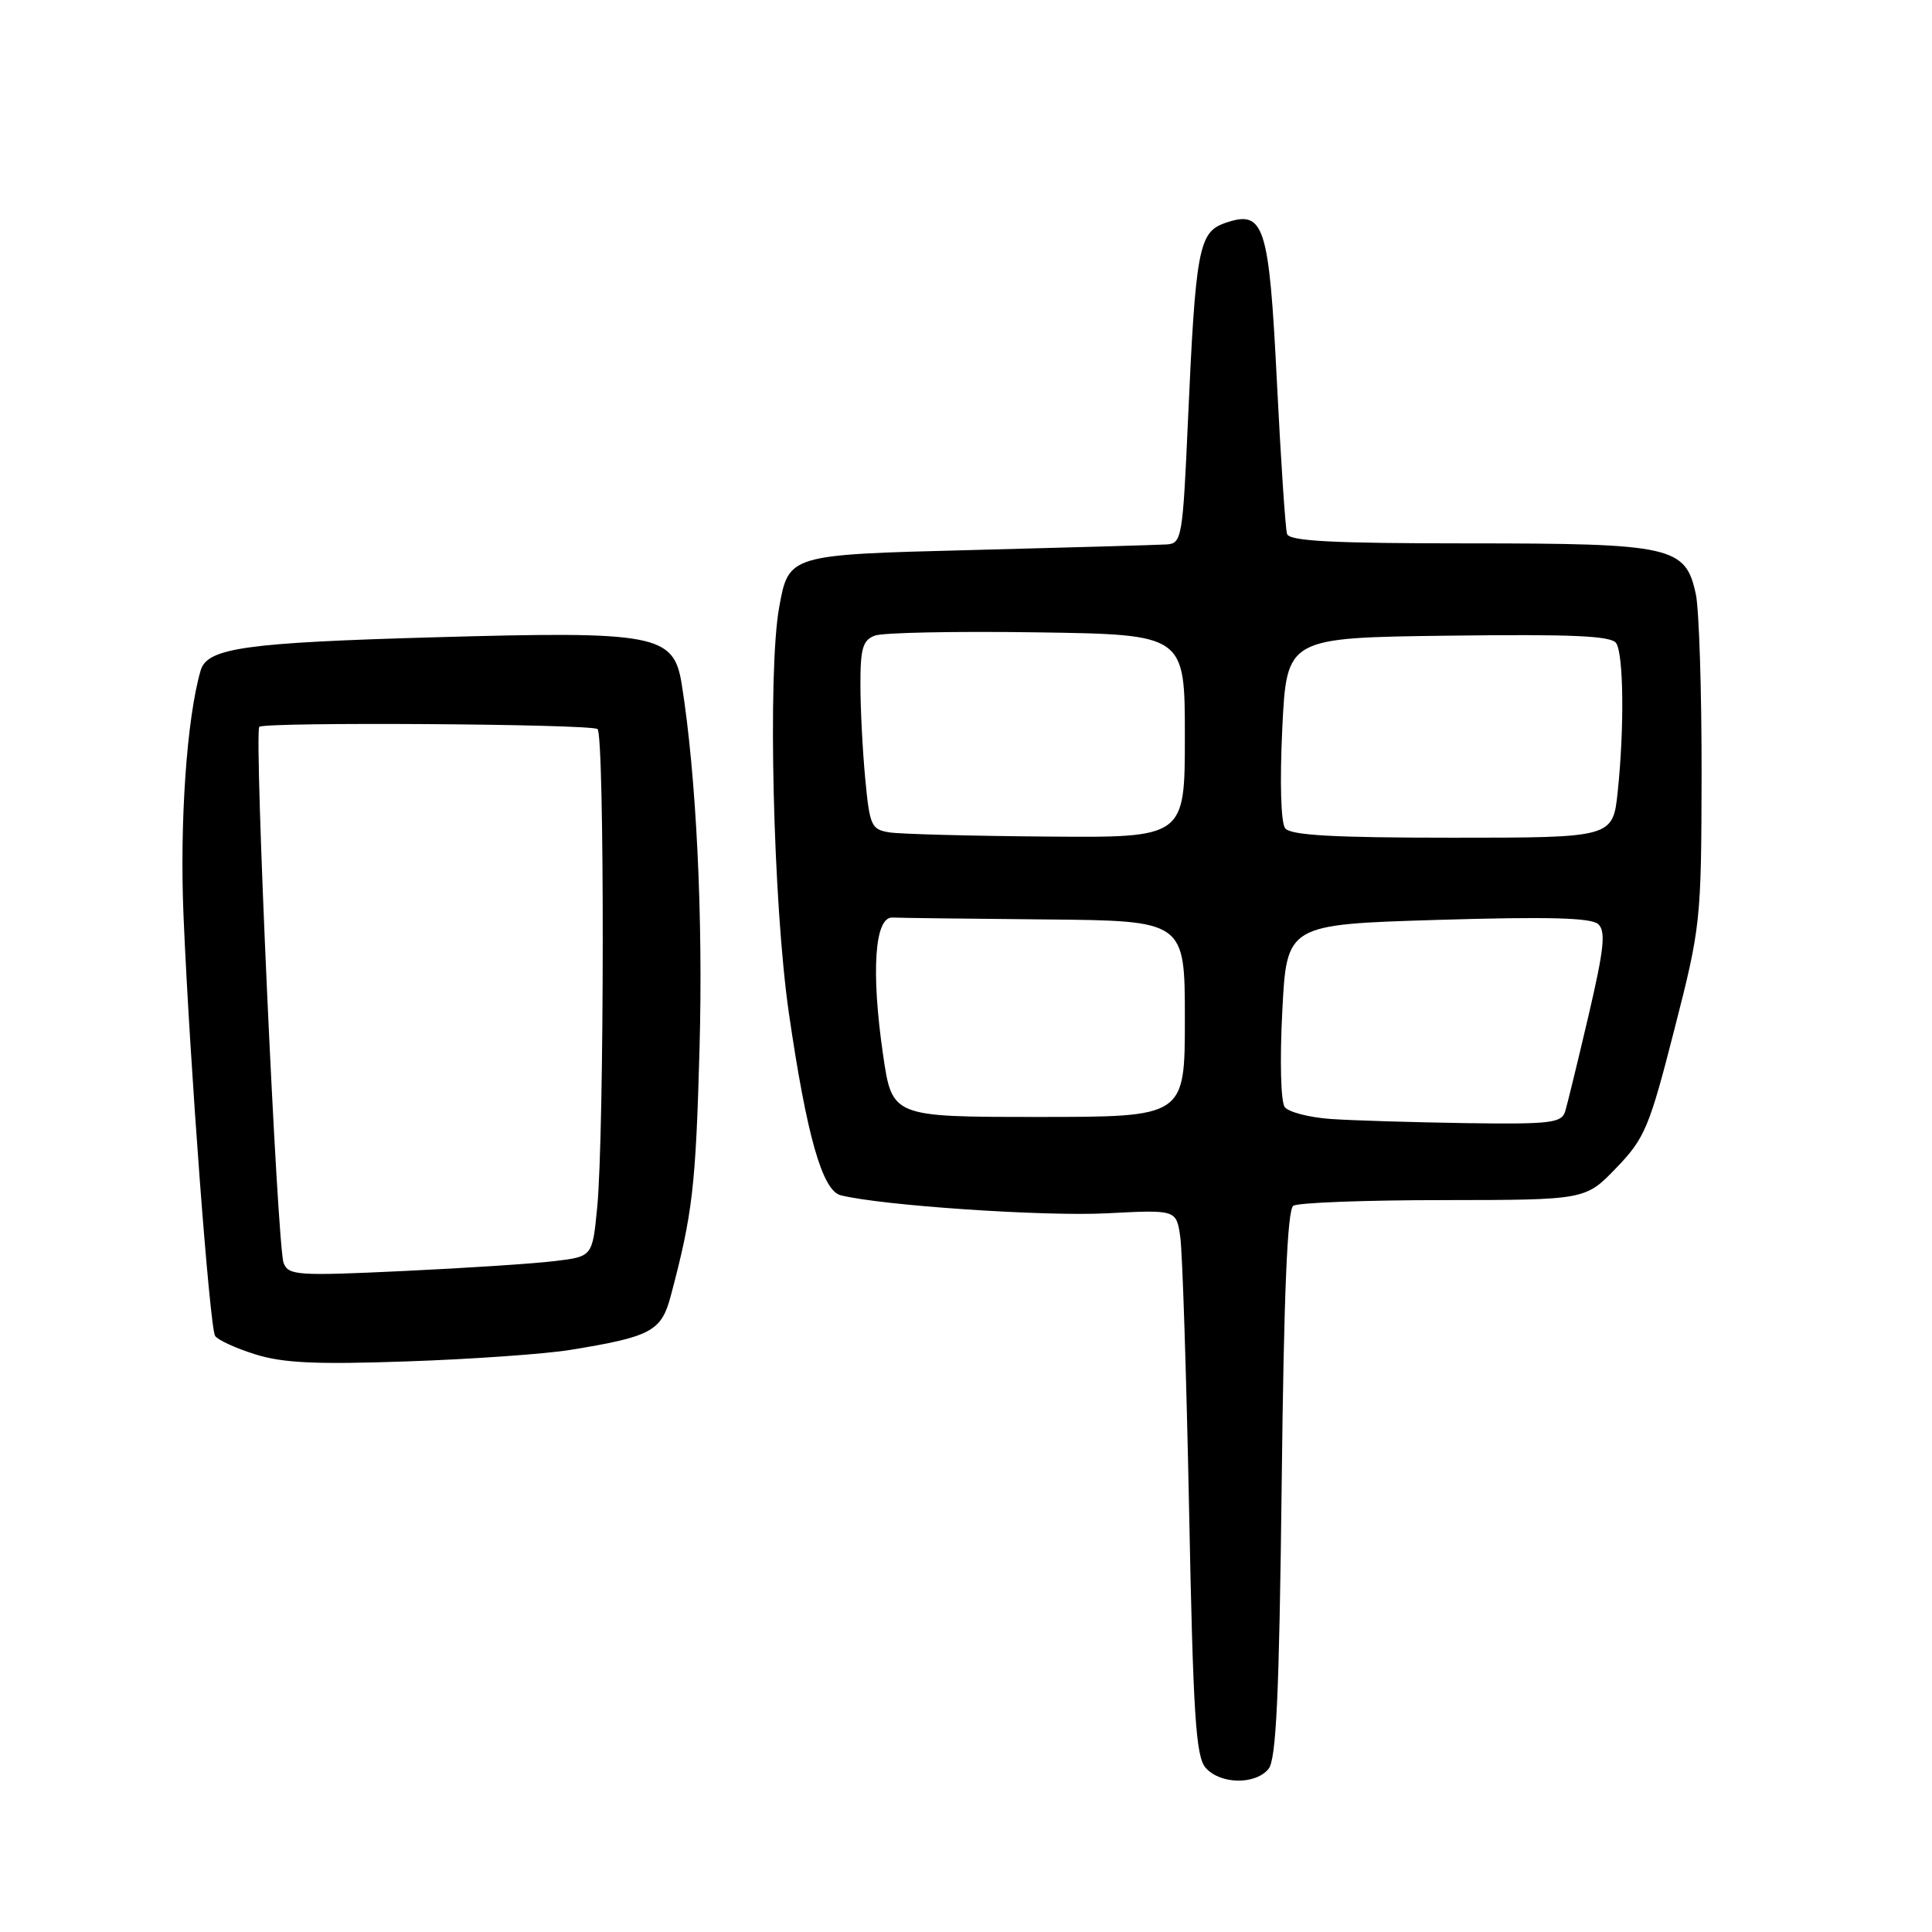 <?xml version="1.0" encoding="UTF-8" standalone="no"?>
<!DOCTYPE svg PUBLIC "-//W3C//DTD SVG 1.1//EN" "http://www.w3.org/Graphics/SVG/1.1/DTD/svg11.dtd" >
<svg xmlns="http://www.w3.org/2000/svg" xmlns:xlink="http://www.w3.org/1999/xlink" version="1.1" viewBox="0 0 256 256">
 <g >
 <path fill="currentColor"
d=" M 168.08 234.40 C 169.11 233.16 169.50 224.73 169.83 196.65 C 170.12 171.31 170.58 160.28 171.37 159.77 C 171.99 159.36 180.96 159.02 191.29 159.02 C 210.08 159.00 210.08 159.00 214.17 154.75 C 217.94 150.83 218.54 149.41 221.84 136.50 C 225.36 122.76 225.43 122.12 225.47 102.50 C 225.48 91.50 225.14 80.81 224.71 78.75 C 223.36 72.40 221.59 72.00 194.52 72.00 C 176.53 72.00 170.84 71.70 170.54 70.75 C 170.32 70.06 169.72 61.02 169.20 50.67 C 168.15 29.63 167.52 27.73 162.27 29.57 C 158.84 30.78 158.42 33.08 157.41 55.75 C 156.72 71.28 156.59 72.01 154.59 72.14 C 153.44 72.21 141.70 72.55 128.50 72.89 C 104.50 73.50 104.50 73.50 103.24 80.50 C 101.70 89.05 102.44 119.79 104.53 134.24 C 106.89 150.47 108.96 157.77 111.40 158.38 C 116.81 159.74 138.38 161.20 146.65 160.77 C 155.87 160.29 155.87 160.29 156.39 163.89 C 156.68 165.88 157.20 182.12 157.56 200.00 C 158.10 227.34 158.45 232.78 159.76 234.25 C 161.70 236.44 166.32 236.52 168.08 234.40 Z  M 75.50 178.88 C 86.31 177.12 87.63 176.41 88.88 171.71 C 91.77 160.84 92.19 157.24 92.69 139.00 C 93.18 121.53 92.26 102.73 90.33 90.64 C 89.27 84.05 86.97 83.61 57.70 84.44 C 32.48 85.15 27.46 85.86 26.59 88.83 C 24.75 95.12 23.79 108.95 24.32 121.42 C 25.14 140.78 27.78 175.84 28.50 177.01 C 28.83 177.54 31.21 178.64 33.80 179.45 C 37.48 180.61 41.88 180.82 54.00 180.39 C 62.53 180.10 72.20 179.41 75.50 178.88 Z  M 176.33 148.27 C 173.49 148.07 170.75 147.36 170.24 146.70 C 169.71 146.02 169.57 140.52 169.91 134.00 C 170.50 122.50 170.50 122.50 190.50 121.89 C 205.09 121.45 210.84 121.60 211.77 122.45 C 212.80 123.39 212.55 125.74 210.49 134.56 C 209.08 140.58 207.69 146.29 207.40 147.25 C 206.92 148.81 205.49 148.98 194.18 148.82 C 187.21 148.71 179.17 148.47 176.33 148.27 Z  M 117.01 139.75 C 115.40 128.69 115.90 121.47 118.25 121.58 C 119.21 121.63 128.32 121.74 138.50 121.83 C 157.00 122.00 157.00 122.00 157.00 135.00 C 157.00 148.00 157.00 148.00 137.60 148.00 C 118.21 148.00 118.21 148.00 117.01 139.75 Z  M 117.89 110.30 C 115.45 109.92 115.24 109.45 114.65 103.20 C 114.30 99.51 114.01 93.90 114.01 90.72 C 114.00 85.91 114.33 84.81 115.93 84.22 C 116.99 83.82 126.67 83.63 137.43 83.79 C 157.00 84.08 157.00 84.08 157.00 97.54 C 157.00 111.00 157.00 111.00 138.75 110.85 C 128.71 110.77 119.33 110.52 117.89 110.30 Z  M 170.29 109.75 C 169.72 109.01 169.57 103.60 169.91 96.50 C 170.50 84.50 170.50 84.50 191.93 84.23 C 208.40 84.02 213.54 84.25 214.16 85.23 C 215.14 86.77 215.24 96.46 214.36 104.85 C 213.72 111.00 213.72 111.00 192.48 111.00 C 176.67 111.00 171.00 110.68 170.29 109.75 Z  M 37.58 167.35 C 36.73 165.13 33.64 97.03 34.36 96.31 C 35.02 95.64 78.07 95.92 79.17 96.60 C 80.12 97.19 80.09 150.17 79.13 160.00 C 78.50 166.50 78.50 166.50 73.50 167.10 C 70.75 167.44 61.70 168.03 53.38 168.42 C 39.40 169.08 38.21 169.00 37.58 167.35 Z "/>
</g>
</svg>